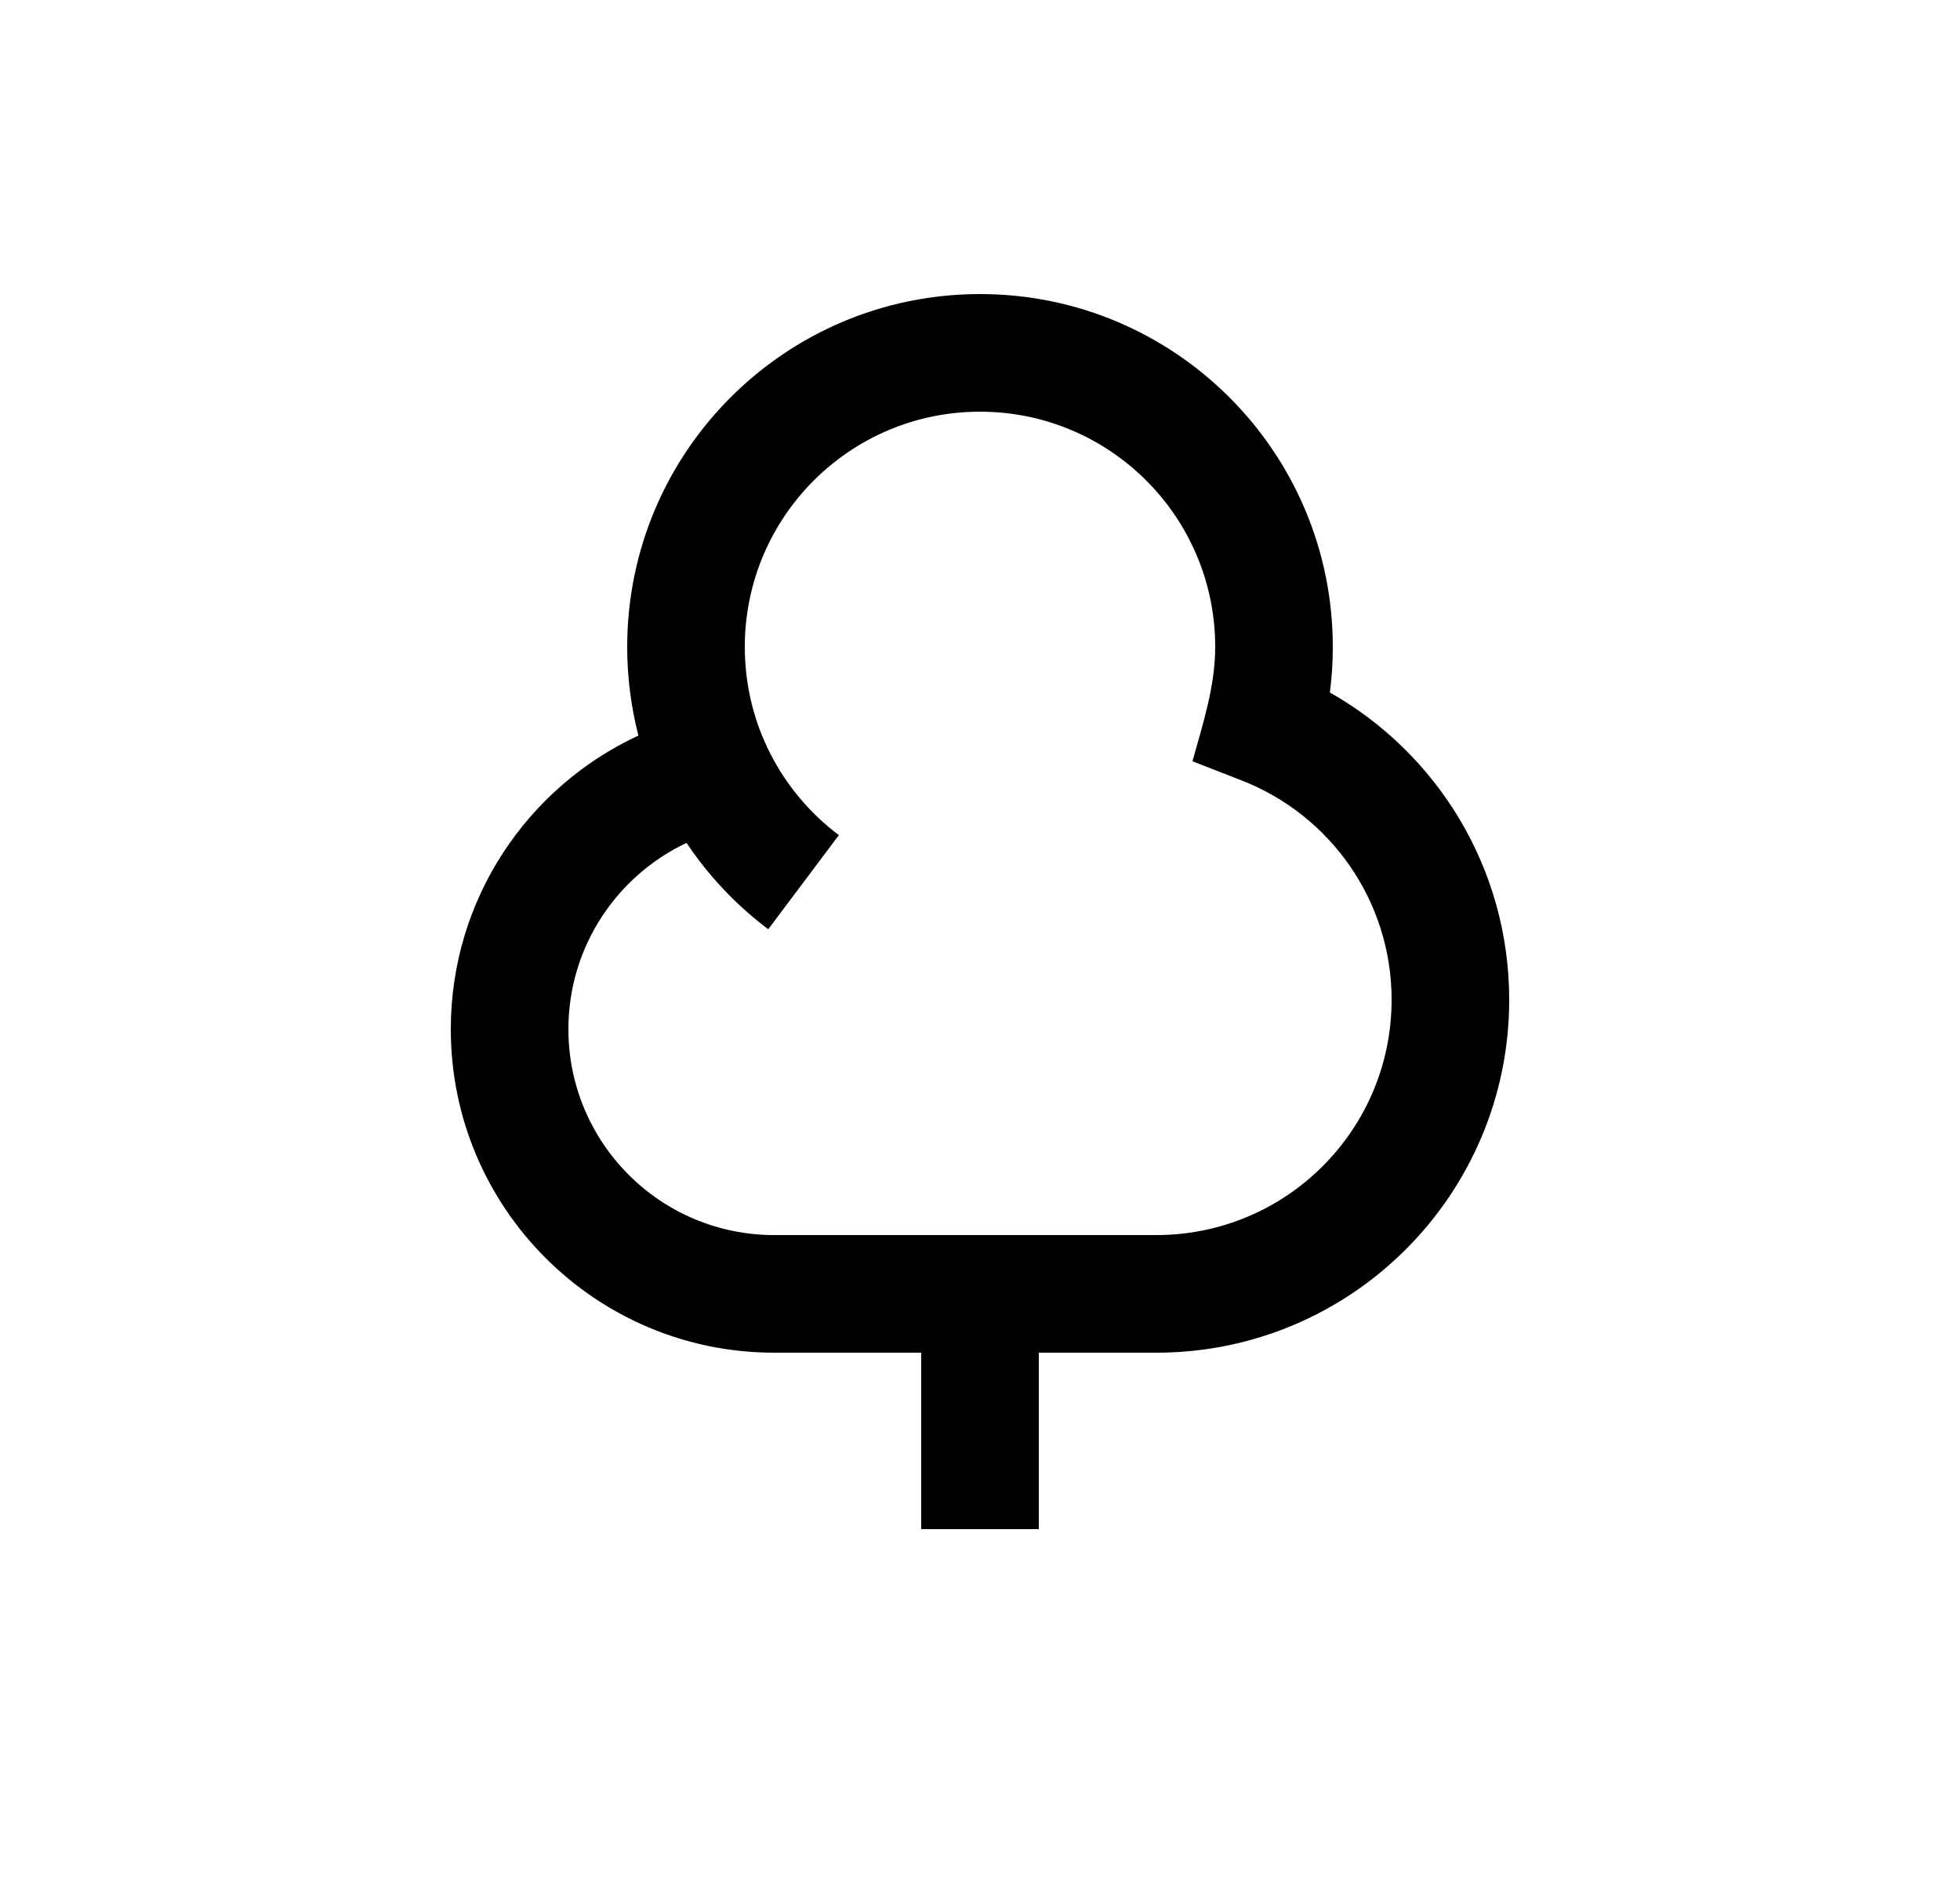 <svg width="25" height="24" viewBox="0 0 25 24" fill="none" xmlns="http://www.w3.org/2000/svg">
<path d="M8 8.25C8 5.765 10.015 3.75 12.5 3.75C14.985 3.75 17 5.765 17 8.25C17 8.447 16.987 8.641 16.963 8.831C18.328 9.603 19.25 11.068 19.25 12.75C19.25 15.235 17.235 17.25 14.75 17.25H13.25V19.5H11.75V17.25H9.875C7.597 17.25 5.75 15.403 5.75 13.125C5.75 11.465 6.73 10.035 8.143 9.38C8.05 9.019 8 8.64 8 8.25ZM8.757 10.749C7.866 11.169 7.25 12.076 7.25 13.125C7.25 14.575 8.425 15.75 9.875 15.75H14.75C16.407 15.75 17.75 14.407 17.75 12.75C17.75 11.479 16.96 10.391 15.841 9.954L15.21 9.708C15.343 9.228 15.5 8.754 15.5 8.25C15.5 6.593 14.157 5.25 12.5 5.25C10.843 5.25 9.5 6.593 9.5 8.25C9.5 9.231 9.97 10.102 10.7 10.65L9.799 11.85C9.393 11.545 9.04 11.172 8.757 10.749Z" fill="#0A0D14" style="fill:#0A0D14;fill:color(display-p3 0.039 0.051 0.078);fill-opacity:1;"/>
</svg>
